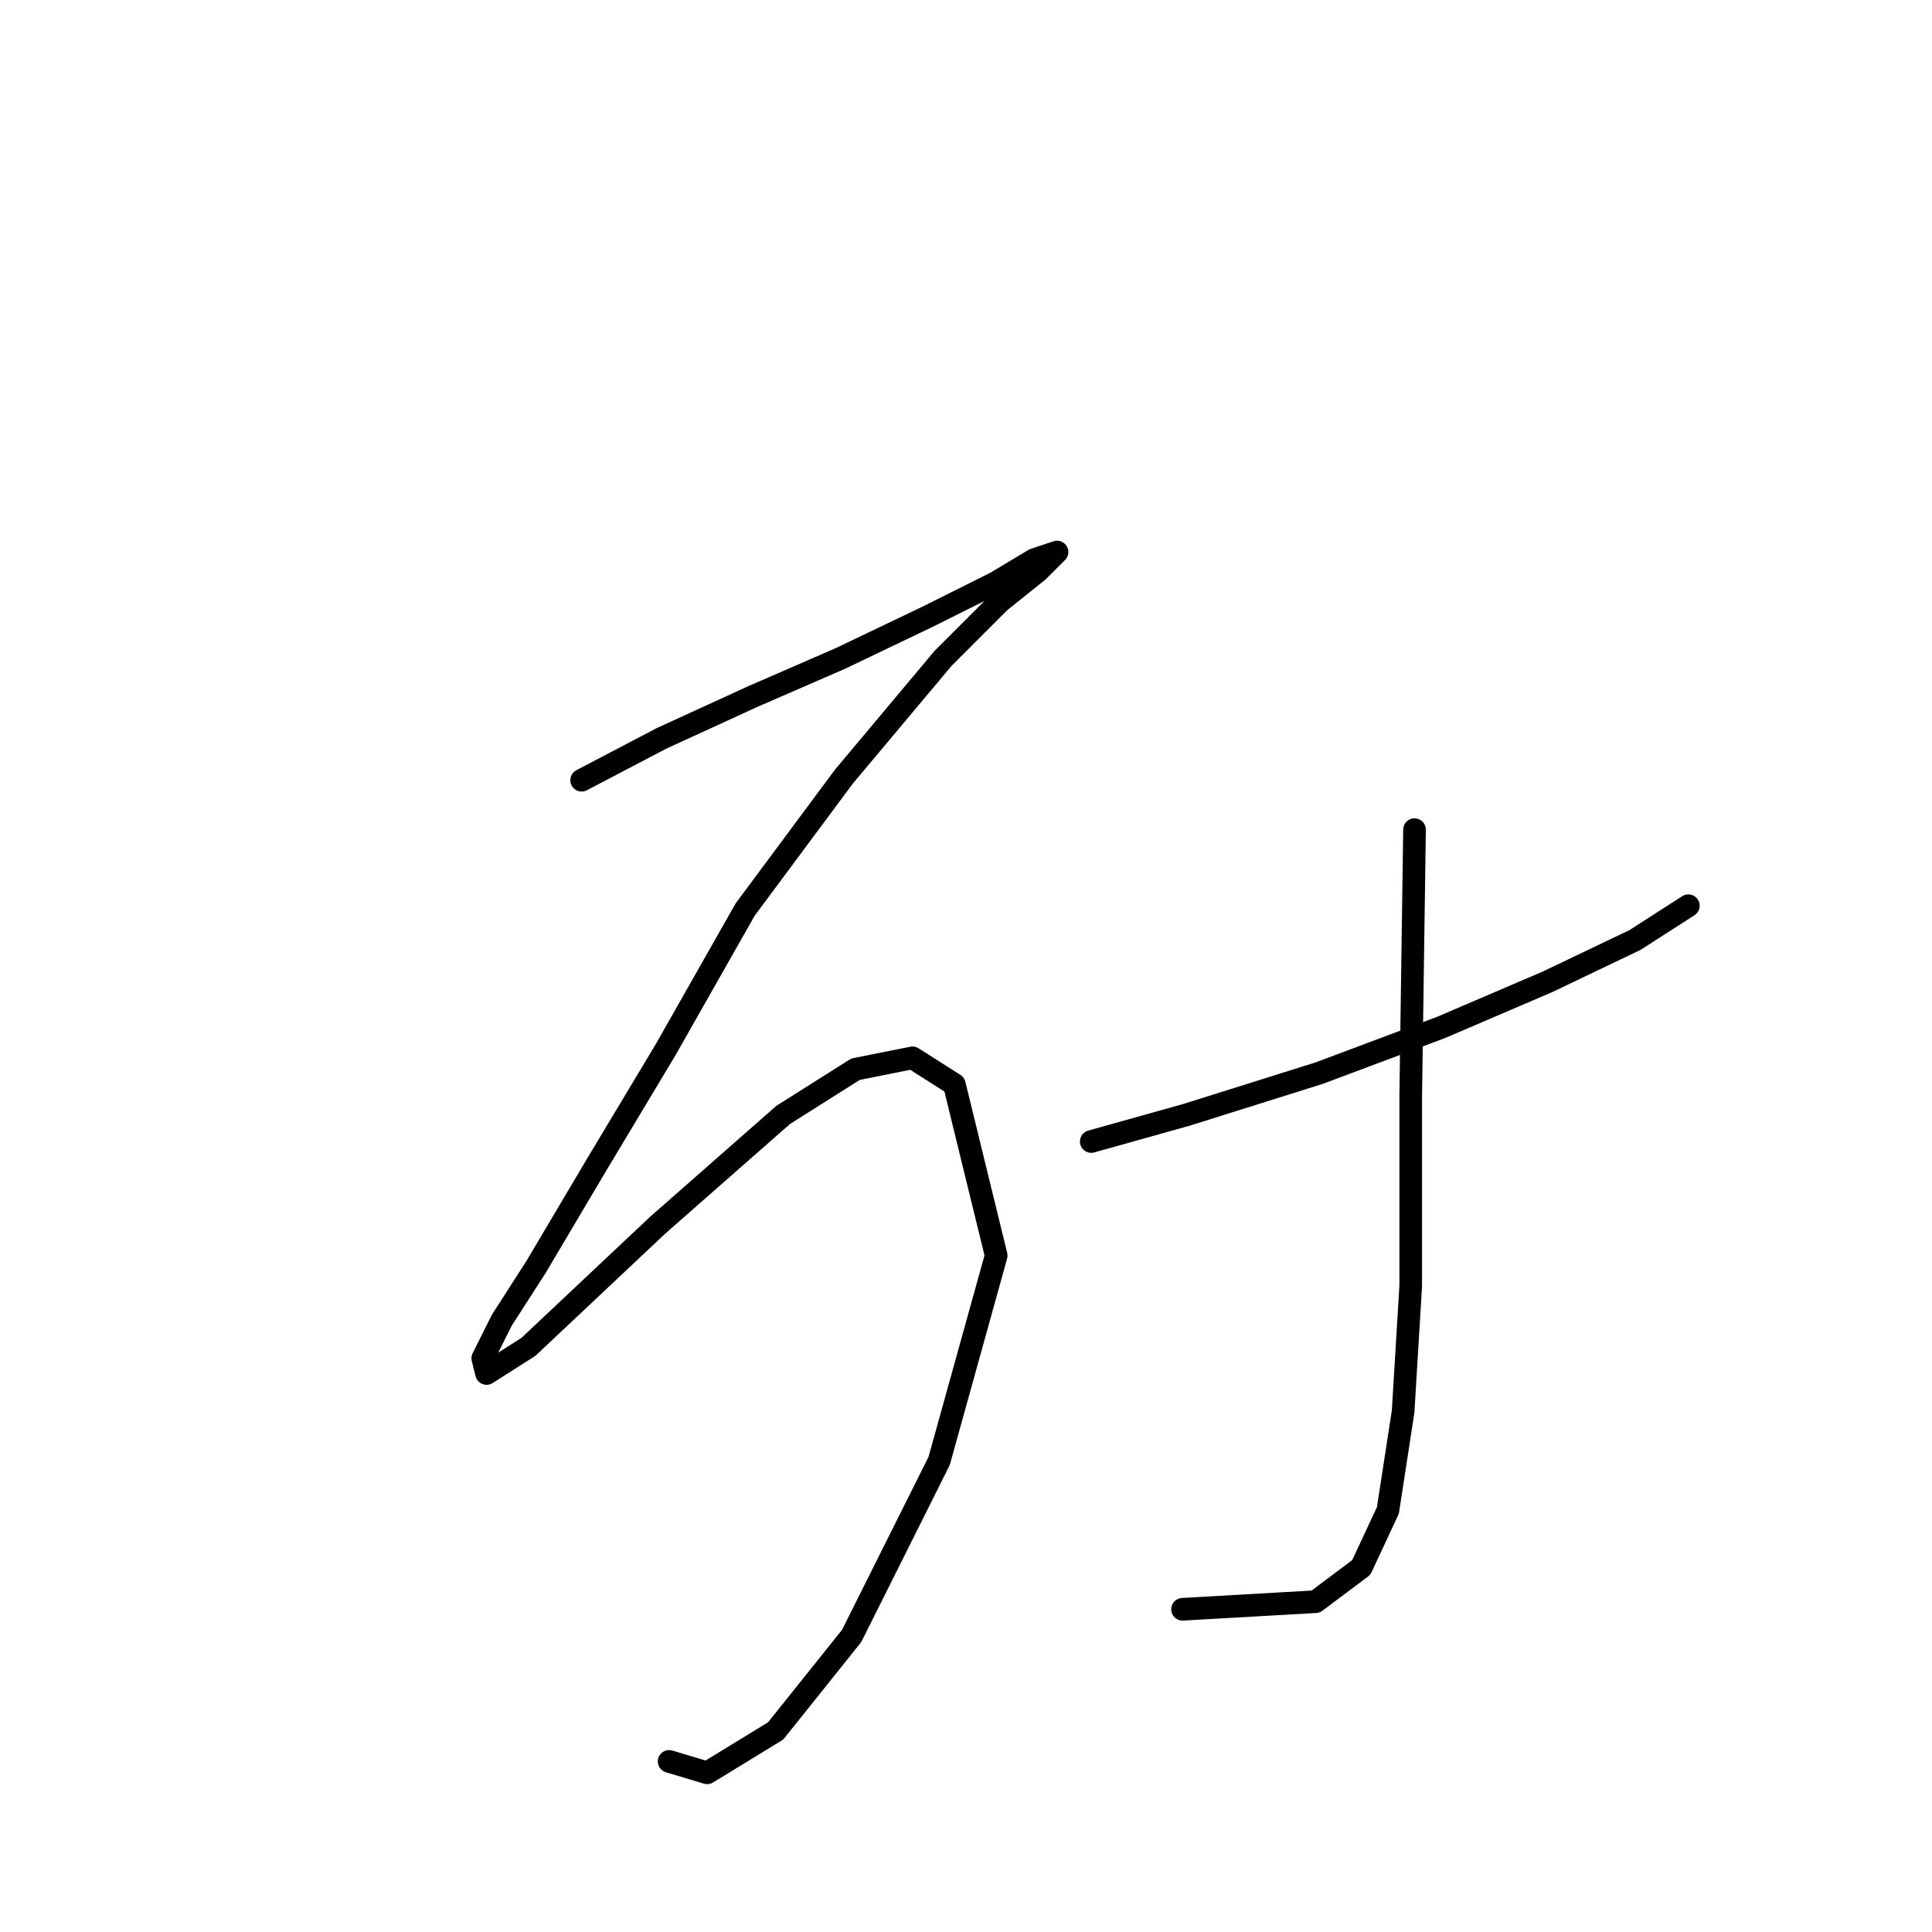 <?xml version="1.0" standalone="no"?>
    <svg width="256" height="256" xmlns="http://www.w3.org/2000/svg" version="1.1">
    <polyline stroke="black" stroke-width="3" stroke-linecap="round" fill="transparent" stroke-linejoin="round" points="77.072 103.382 87.654 97.839 99.748 92.296 111.339 87.256 122.929 81.713 132 77.178 137.039 74.154 140.063 73.146 140.063 73.146 137.543 75.666 132.504 79.697 124.945 87.256 111.843 102.878 98.741 120.515 88.158 139.161 79.088 154.278 71.025 167.884 66.489 174.939 63.97 179.979 64.474 181.994 70.017 178.467 87.15 162.341 103.78 147.727 113.354 141.68 120.913 140.169 126.457 143.696 132 166.373 124.441 193.585 112.851 216.765 102.772 229.363 93.701 234.907 88.662 233.395 88.662 233.395 " />
        <polyline stroke="black" stroke-width="3" stroke-linecap="round" fill="transparent" stroke-linejoin="round" points="144.598 151.255 157.196 147.727 174.833 142.184 190.959 136.137 205.069 130.09 216.659 124.547 223.714 120.012 223.714 120.012 " />
        <polyline stroke="black" stroke-width="3" stroke-linecap="round" fill="transparent" stroke-linejoin="round" points="187.432 109.933 186.928 145.208 186.928 170.404 185.92 187.034 183.904 200.136 180.377 207.695 174.33 212.23 156.692 213.238 156.692 213.238 " />
        </svg>